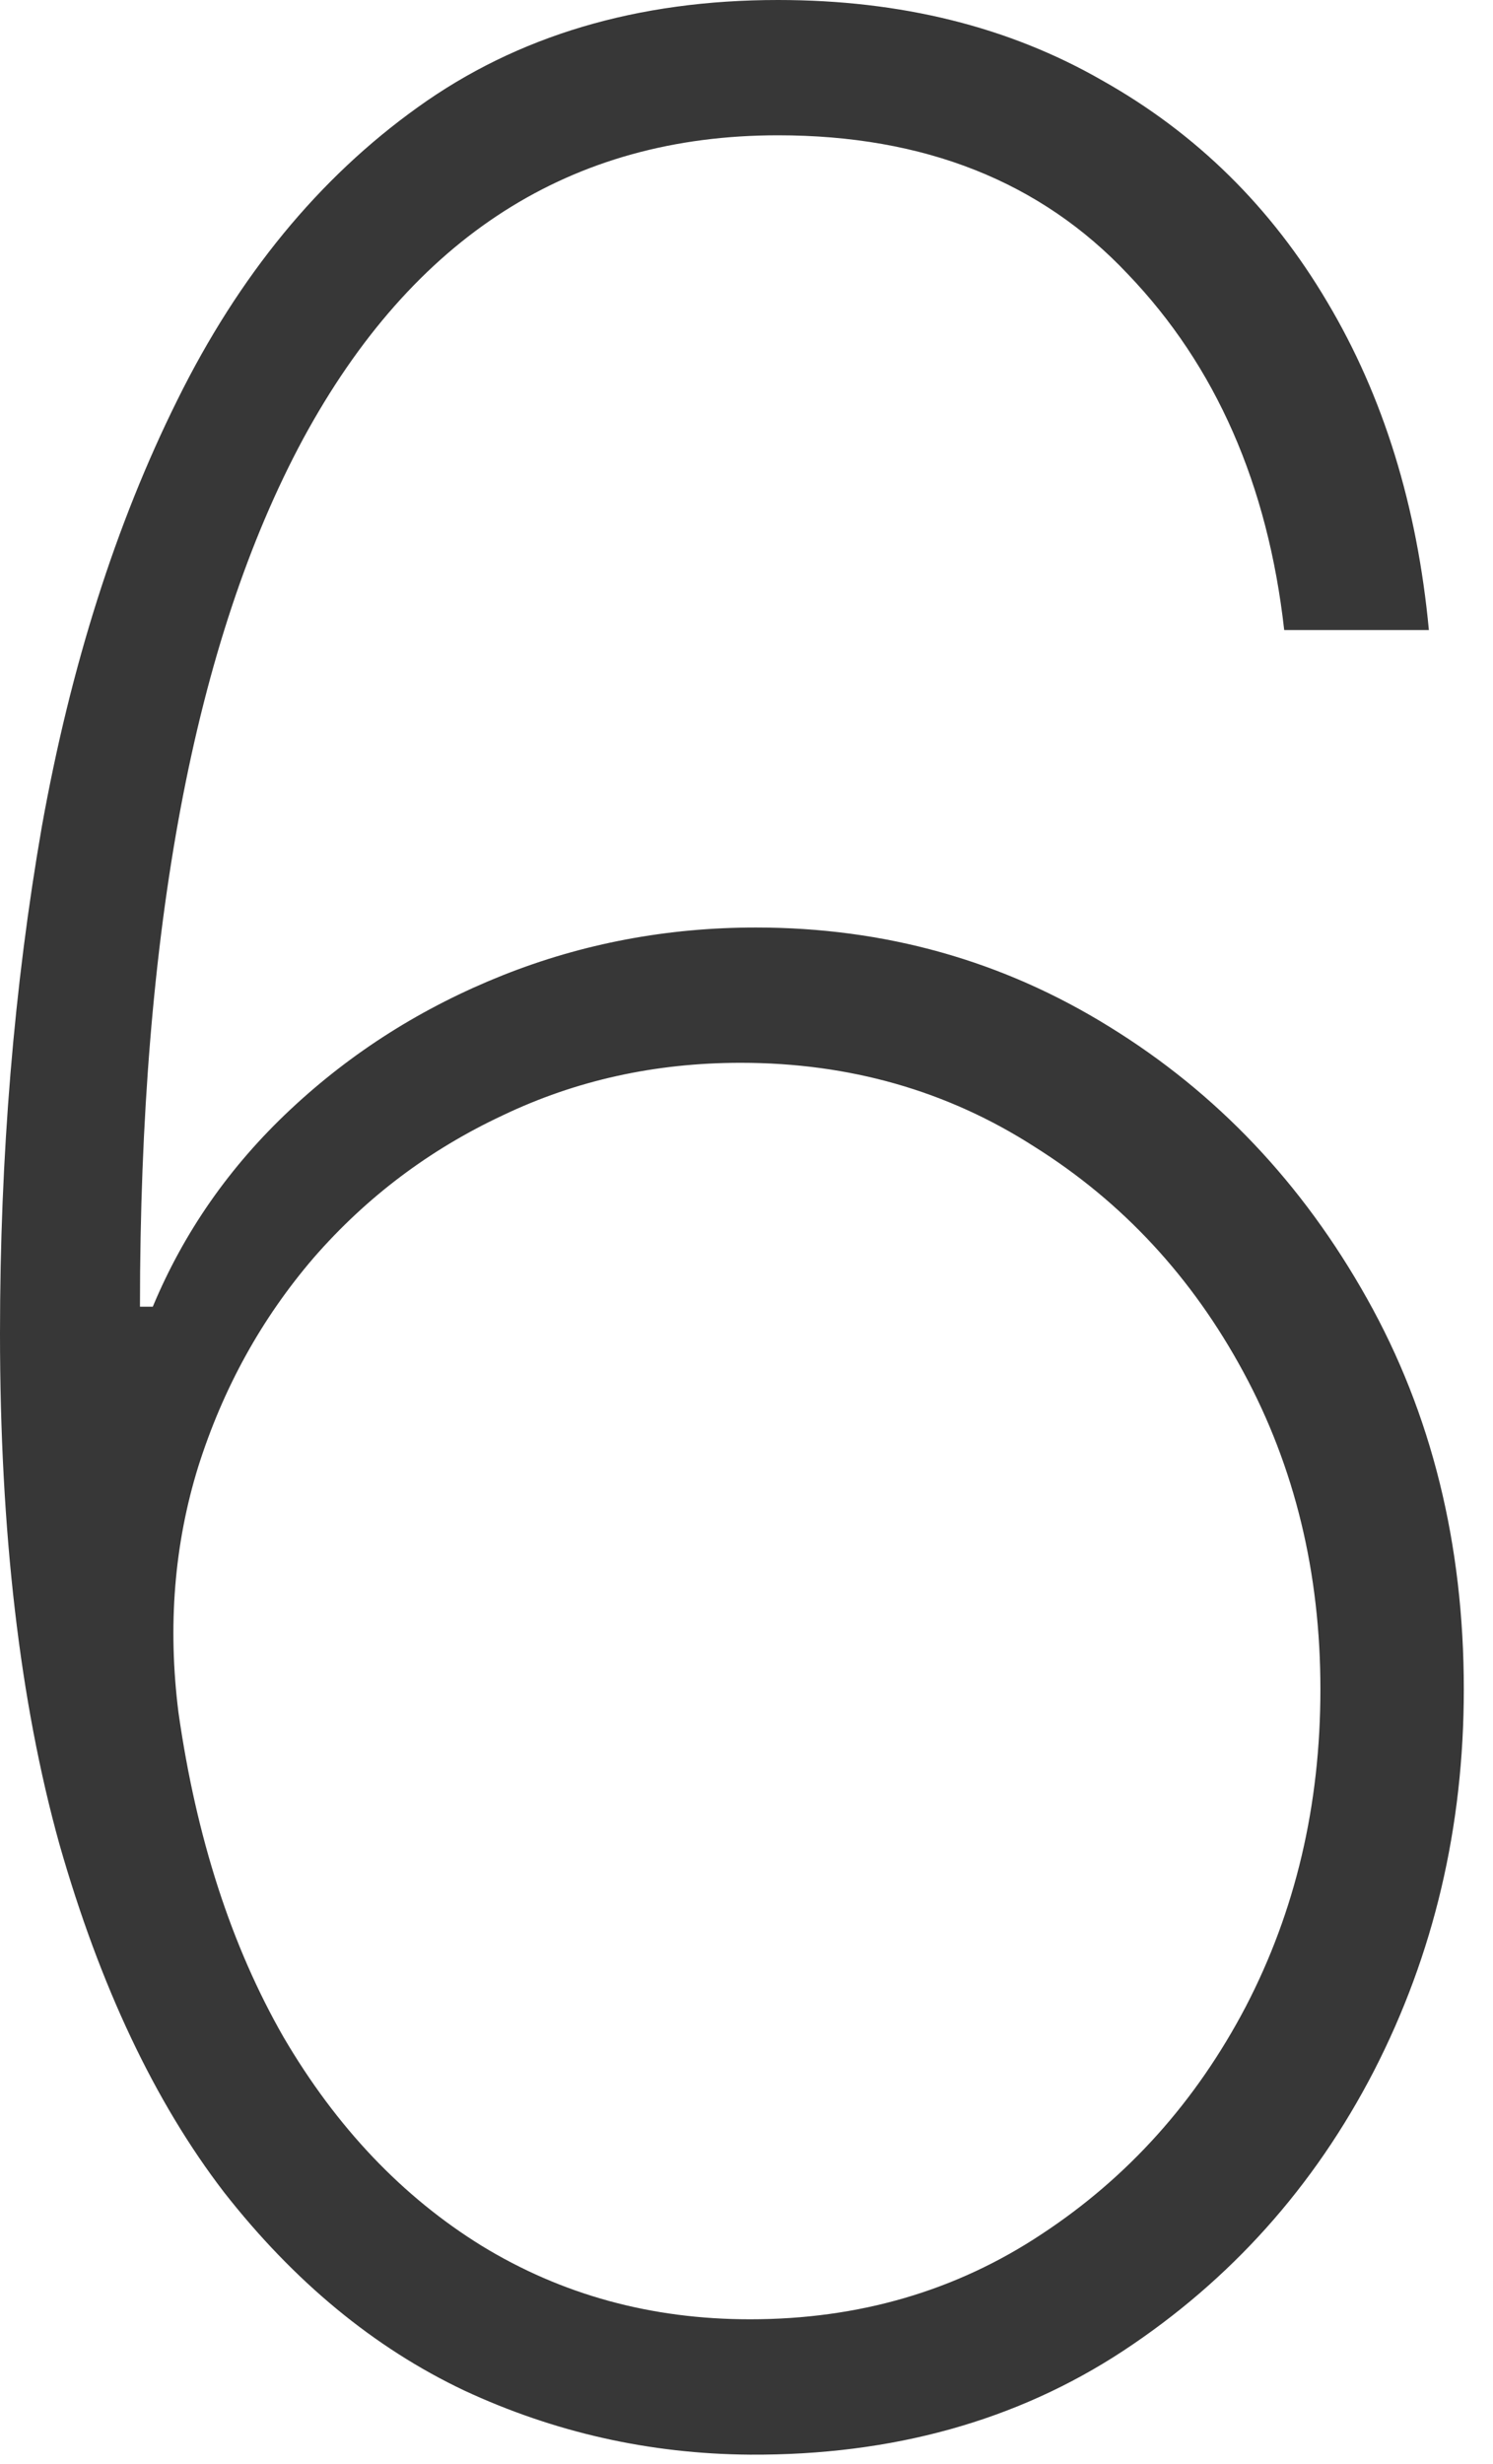 <svg width="20" height="33" viewBox="0 0 20 33" fill="none" xmlns="http://www.w3.org/2000/svg">
<path d="M10.047 32.875C8.703 32.865 7.427 32.578 6.219 32.016C5.01 31.443 3.938 30.557 3 29.359C2.073 28.151 1.339 26.599 0.797 24.703C0.266 22.797 0 20.516 0 17.859C0 15.474 0.188 13.208 0.562 11.062C0.948 8.917 1.552 7.016 2.375 5.359C3.198 3.693 4.271 2.385 5.594 1.438C6.927 0.479 8.536 0 10.422 0C12.068 0 13.516 0.359 14.766 1.078C16.026 1.786 17.031 2.776 17.781 4.047C18.531 5.307 18.984 6.771 19.141 8.438H17.203C16.984 6.49 16.287 4.901 15.109 3.672C13.943 2.432 12.38 1.812 10.422 1.812C7.651 1.812 5.531 3.167 4.062 5.875C2.604 8.583 1.875 12.458 1.875 17.5H2.047C2.464 16.5 3.078 15.62 3.891 14.859C4.714 14.088 5.661 13.49 6.734 13.062C7.807 12.635 8.938 12.422 10.125 12.422C11.854 12.422 13.432 12.865 14.859 13.75C16.297 14.635 17.448 15.849 18.312 17.391C19.177 18.932 19.609 20.677 19.609 22.625C19.609 24.469 19.208 26.172 18.406 27.734C17.604 29.287 16.484 30.537 15.047 31.484C13.62 32.422 11.953 32.885 10.047 32.875ZM10.047 31.062C11.505 31.062 12.807 30.682 13.953 29.922C15.109 29.162 16.021 28.146 16.688 26.875C17.354 25.594 17.688 24.177 17.688 22.625C17.688 21.062 17.344 19.646 16.656 18.375C15.969 17.104 15.037 16.099 13.859 15.359C12.693 14.609 11.38 14.234 9.922 14.234C8.776 14.234 7.714 14.469 6.734 14.938C5.755 15.396 4.911 16.031 4.203 16.844C3.505 17.656 2.99 18.588 2.656 19.641C2.333 20.682 2.245 21.781 2.391 22.938C2.63 24.615 3.099 26.062 3.797 27.281C4.505 28.49 5.391 29.422 6.453 30.078C7.526 30.734 8.724 31.062 10.047 31.062Z" fill="#373737"/>
</svg>
